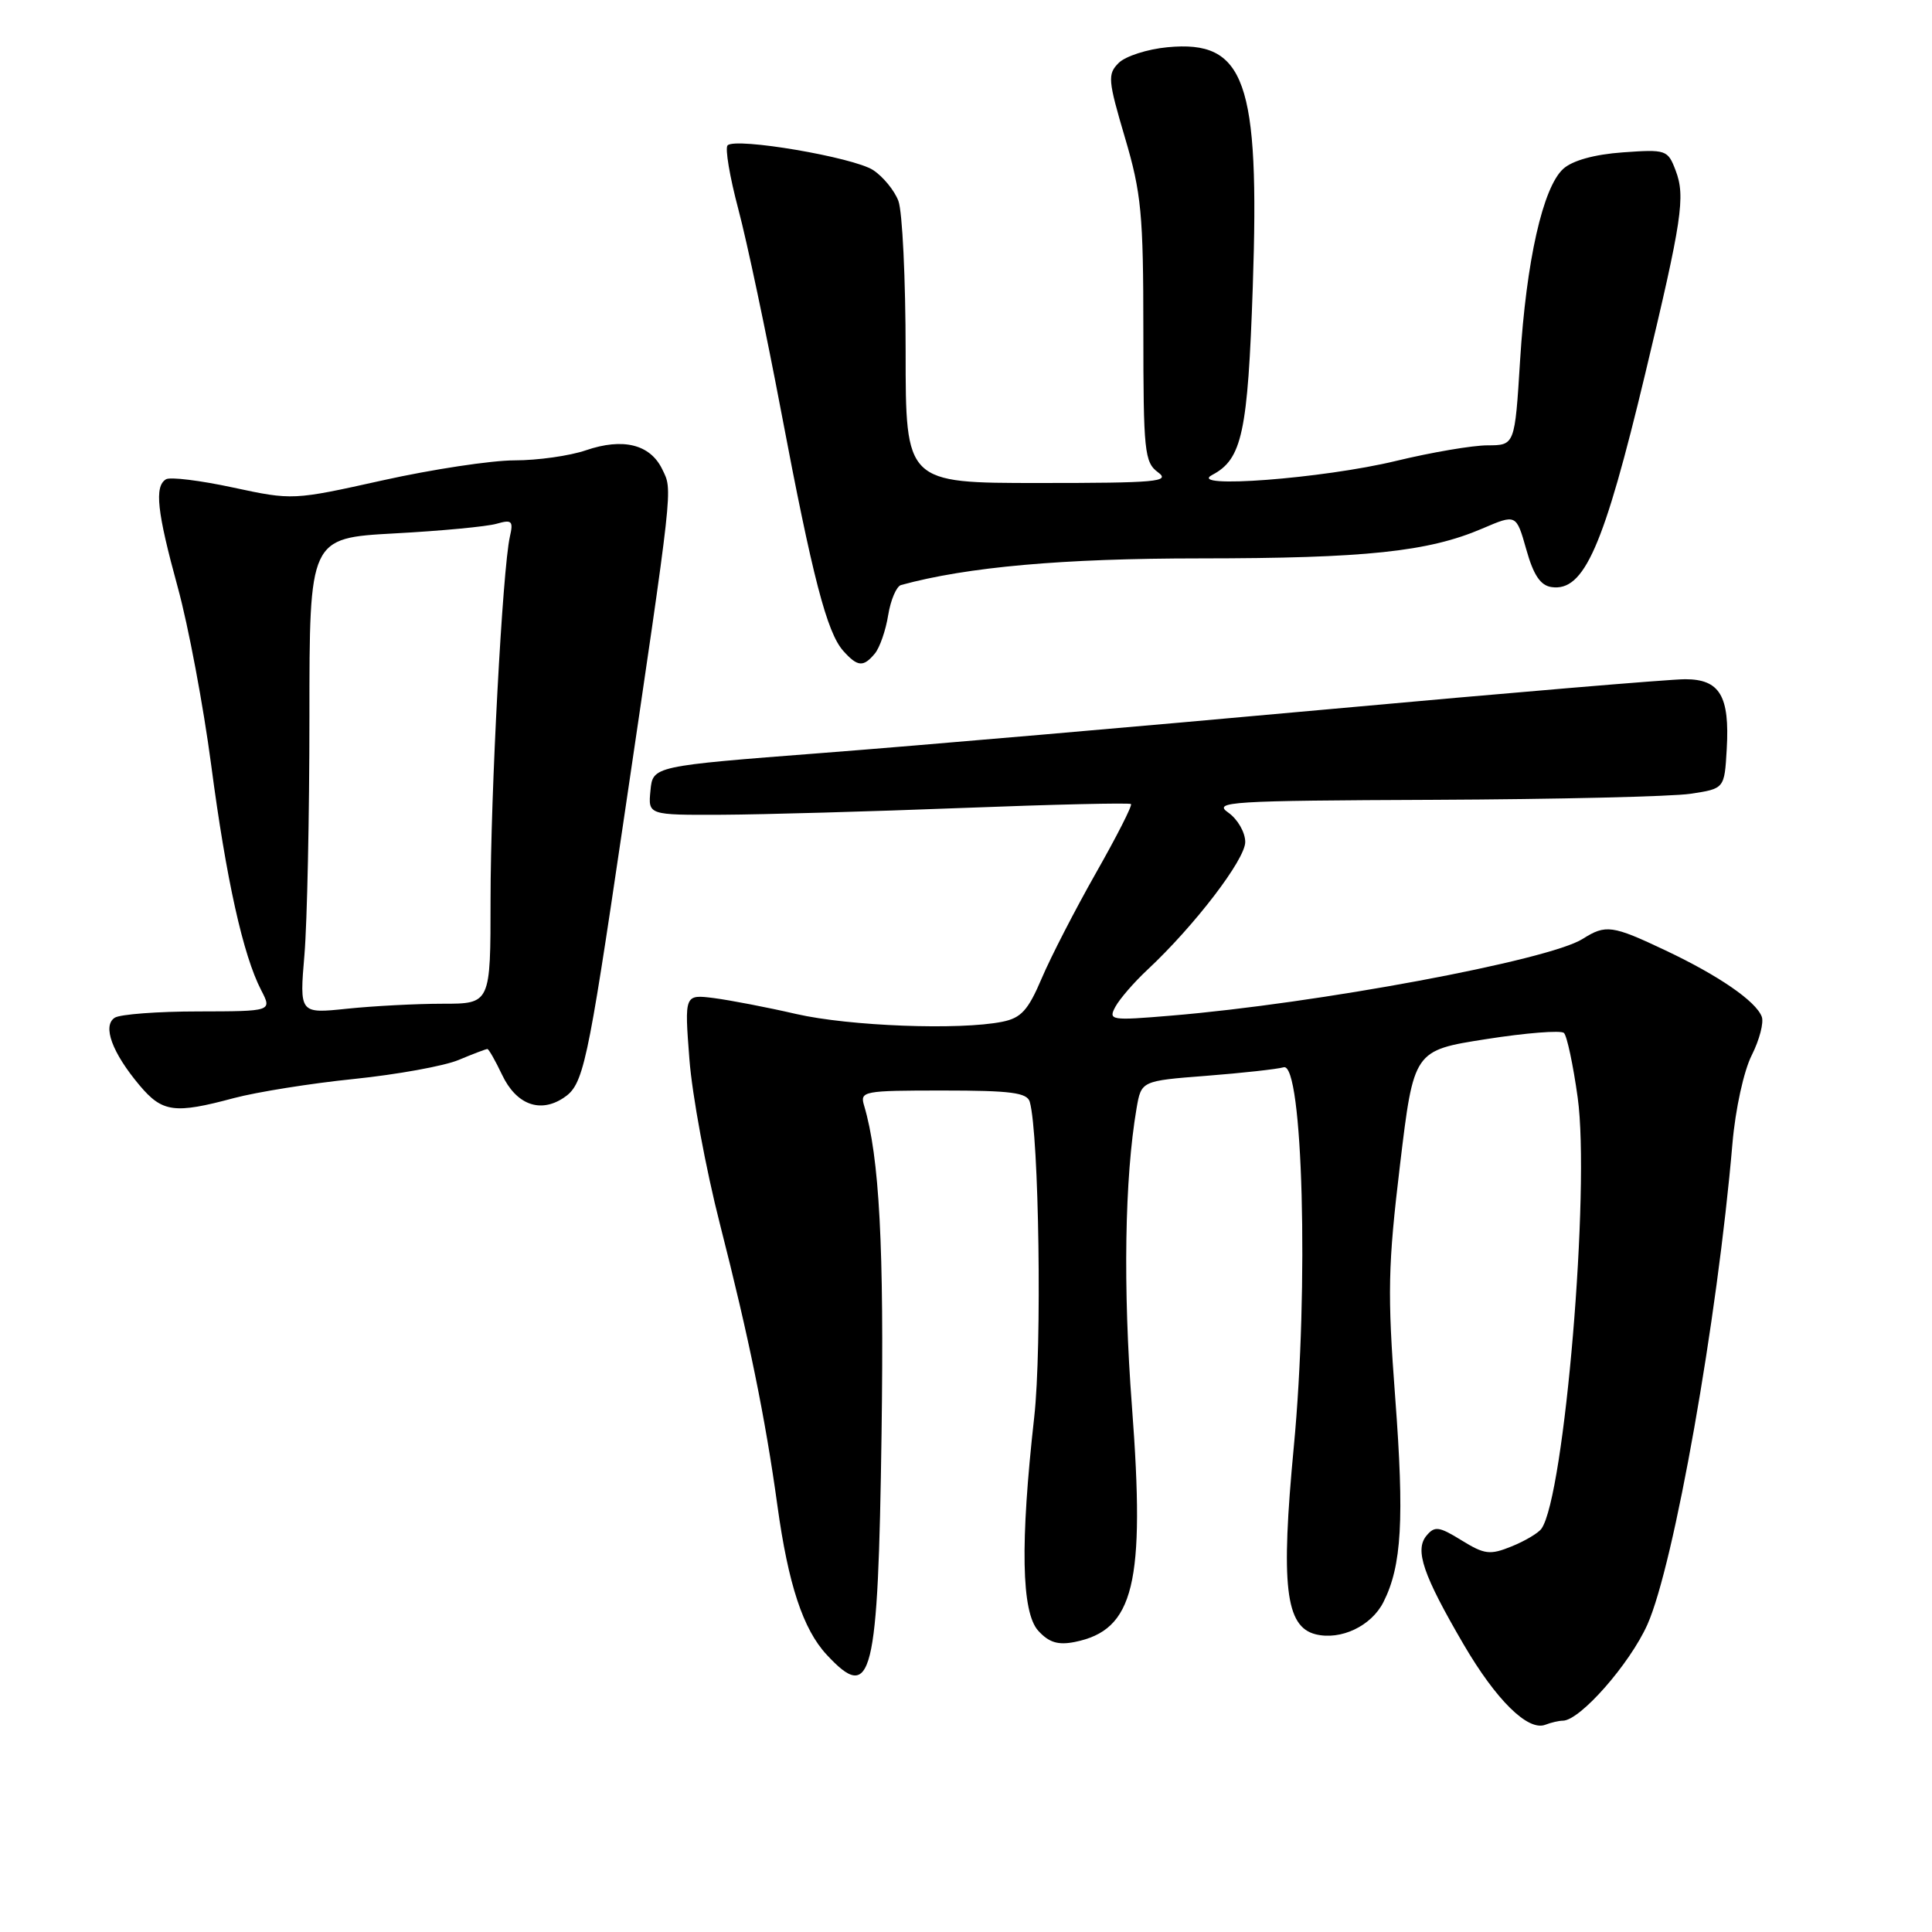 <?xml version="1.0" encoding="UTF-8" standalone="no"?>
<!DOCTYPE svg PUBLIC "-//W3C//DTD SVG 1.1//EN" "http://www.w3.org/Graphics/SVG/1.1/DTD/svg11.dtd" >
<svg xmlns="http://www.w3.org/2000/svg" xmlns:xlink="http://www.w3.org/1999/xlink" version="1.1" viewBox="0 0 256 256">
 <g >
 <path fill="currentColor"
d=" M 207.08 228.00 C 209.35 228.00 215.95 220.49 218.29 215.26 C 221.82 207.33 227.55 174.98 229.56 151.50 C 229.95 146.97 231.06 141.90 232.12 139.81 C 233.14 137.78 233.74 135.48 233.44 134.71 C 232.65 132.65 227.74 129.27 220.70 125.94 C 213.63 122.59 212.77 122.47 209.71 124.41 C 205.23 127.25 174.57 132.97 155.14 134.58 C 147.15 135.25 146.83 135.19 147.80 133.39 C 148.37 132.35 150.27 130.15 152.04 128.50 C 158.28 122.67 165.00 113.89 165.00 111.57 C 165.00 110.29 163.99 108.54 162.75 107.67 C 160.68 106.23 162.89 106.09 190.00 105.98 C 206.22 105.91 221.53 105.55 224.00 105.18 C 228.50 104.50 228.50 104.50 228.80 99.28 C 229.21 92.22 227.89 90.00 223.29 90.00 C 221.28 90.00 199.81 91.81 175.57 94.02 C 151.33 96.23 121.38 98.82 109.00 99.77 C 86.50 101.51 86.50 101.51 86.19 104.75 C 85.87 108.00 85.87 108.00 95.69 107.96 C 101.08 107.93 115.40 107.53 127.50 107.06 C 139.60 106.59 149.66 106.36 149.86 106.54 C 150.06 106.73 147.96 110.85 145.21 115.69 C 142.46 120.54 139.23 126.81 138.03 129.64 C 136.23 133.87 135.31 134.89 132.80 135.39 C 127.12 136.53 112.54 135.97 105.50 134.36 C 101.65 133.47 96.74 132.53 94.59 132.25 C 90.69 131.76 90.69 131.76 91.35 140.35 C 91.71 145.08 93.53 154.92 95.40 162.22 C 99.24 177.27 101.41 187.88 103.01 199.50 C 104.45 209.95 106.41 215.89 109.54 219.26 C 115.55 225.74 116.35 222.54 116.81 190.00 C 117.16 165.20 116.53 153.31 114.50 146.50 C 113.92 144.58 114.37 144.50 124.96 144.50 C 133.94 144.50 136.10 144.78 136.45 146.00 C 137.68 150.32 138.08 178.54 137.04 187.77 C 135.17 204.49 135.34 213.62 137.57 216.08 C 138.99 217.64 140.19 218.01 142.41 217.57 C 150.28 215.99 151.77 209.87 149.99 186.39 C 148.79 170.58 149.02 156.12 150.60 146.86 C 151.23 143.22 151.23 143.22 159.86 142.55 C 164.61 142.18 169.22 141.67 170.09 141.42 C 172.64 140.69 173.44 170.61 171.44 191.66 C 169.69 210.07 170.32 215.54 174.32 216.55 C 177.66 217.38 181.71 215.46 183.31 212.29 C 185.74 207.49 186.09 201.33 184.87 185.16 C 183.83 171.36 183.91 167.70 185.51 154.34 C 187.33 139.19 187.33 139.19 196.92 137.69 C 202.19 136.86 206.83 136.50 207.23 136.87 C 207.63 137.25 208.45 141.10 209.05 145.42 C 210.73 157.49 207.30 198.26 204.25 202.56 C 203.84 203.14 202.05 204.20 200.29 204.91 C 197.43 206.07 196.71 205.98 193.66 204.10 C 190.68 202.26 190.10 202.18 189.02 203.48 C 187.43 205.39 188.56 208.68 193.94 217.90 C 198.26 225.29 202.46 229.42 204.76 228.54 C 205.53 228.24 206.58 228.00 207.08 228.00 Z  M 31.00 145.50 C 34.02 144.70 41.18 143.55 46.90 142.97 C 52.62 142.38 58.86 141.25 60.77 140.45 C 62.68 139.65 64.39 139.00 64.58 139.00 C 64.76 139.00 65.63 140.53 66.52 142.40 C 68.39 146.35 71.53 147.54 74.65 145.49 C 77.31 143.75 77.79 141.52 82.52 109.50 C 89.30 63.60 89.14 65.07 87.76 62.20 C 86.16 58.87 82.56 57.98 77.62 59.67 C 75.49 60.40 71.25 61.00 68.19 61.00 C 65.13 61.00 57.26 62.19 50.70 63.65 C 38.82 66.29 38.76 66.29 30.88 64.60 C 26.53 63.66 22.53 63.17 21.99 63.51 C 20.44 64.46 20.80 67.77 23.55 77.81 C 24.96 82.93 26.95 93.55 27.99 101.42 C 29.98 116.53 32.21 126.58 34.61 131.21 C 36.05 134.00 36.05 134.00 26.28 134.02 C 20.90 134.02 15.92 134.40 15.21 134.85 C 13.54 135.91 14.85 139.48 18.49 143.81 C 21.51 147.40 23.11 147.62 31.00 145.50 Z  M 115.93 86.59 C 116.57 85.81 117.37 83.52 117.69 81.50 C 118.02 79.48 118.79 77.69 119.39 77.52 C 128.13 75.12 140.84 73.99 159.00 73.99 C 180.94 73.98 189.25 73.11 196.41 70.04 C 200.91 68.11 200.91 68.11 202.24 72.80 C 203.19 76.20 204.12 77.58 205.58 77.79 C 209.90 78.42 212.50 72.50 218.00 49.52 C 222.88 29.15 223.35 26.04 222.03 22.59 C 220.99 19.85 220.78 19.78 215.02 20.19 C 211.26 20.46 208.36 21.27 207.14 22.37 C 204.44 24.82 202.24 34.55 201.42 47.75 C 200.72 59.00 200.72 59.00 197.11 59.01 C 195.12 59.01 189.68 59.94 185.00 61.07 C 175.30 63.42 157.06 64.80 160.64 62.92 C 164.58 60.84 165.34 57.34 166.00 38.00 C 166.93 10.70 165.00 5.27 154.69 6.26 C 152.03 6.51 149.12 7.45 148.23 8.34 C 146.74 9.83 146.81 10.61 149.06 18.23 C 151.24 25.60 151.50 28.38 151.50 43.83 C 151.50 59.82 151.65 61.26 153.44 62.58 C 155.15 63.83 153.24 64.00 137.69 64.00 C 120.00 64.00 120.00 64.00 120.00 46.57 C 120.00 36.98 119.57 28.00 119.04 26.62 C 118.52 25.24 117.01 23.40 115.70 22.54 C 113.11 20.84 97.48 18.18 96.41 19.26 C 96.05 19.62 96.69 23.42 97.83 27.71 C 98.97 31.99 101.52 44.05 103.50 54.50 C 107.66 76.48 109.56 83.81 111.74 86.25 C 113.64 88.37 114.40 88.43 115.93 86.59 Z  M 40.34 126.51 C 40.70 122.21 41.00 108.03 41.00 95.00 C 41.00 71.30 41.00 71.30 52.25 70.68 C 58.44 70.35 64.54 69.77 65.80 69.40 C 67.83 68.82 68.04 69.02 67.56 71.12 C 66.59 75.42 65.00 105.18 65.00 119.23 C 65.00 133.00 65.00 133.00 58.65 133.00 C 55.15 133.00 49.46 133.30 45.99 133.66 C 39.68 134.32 39.68 134.32 40.34 126.51 Z "/>
</g>
</svg>